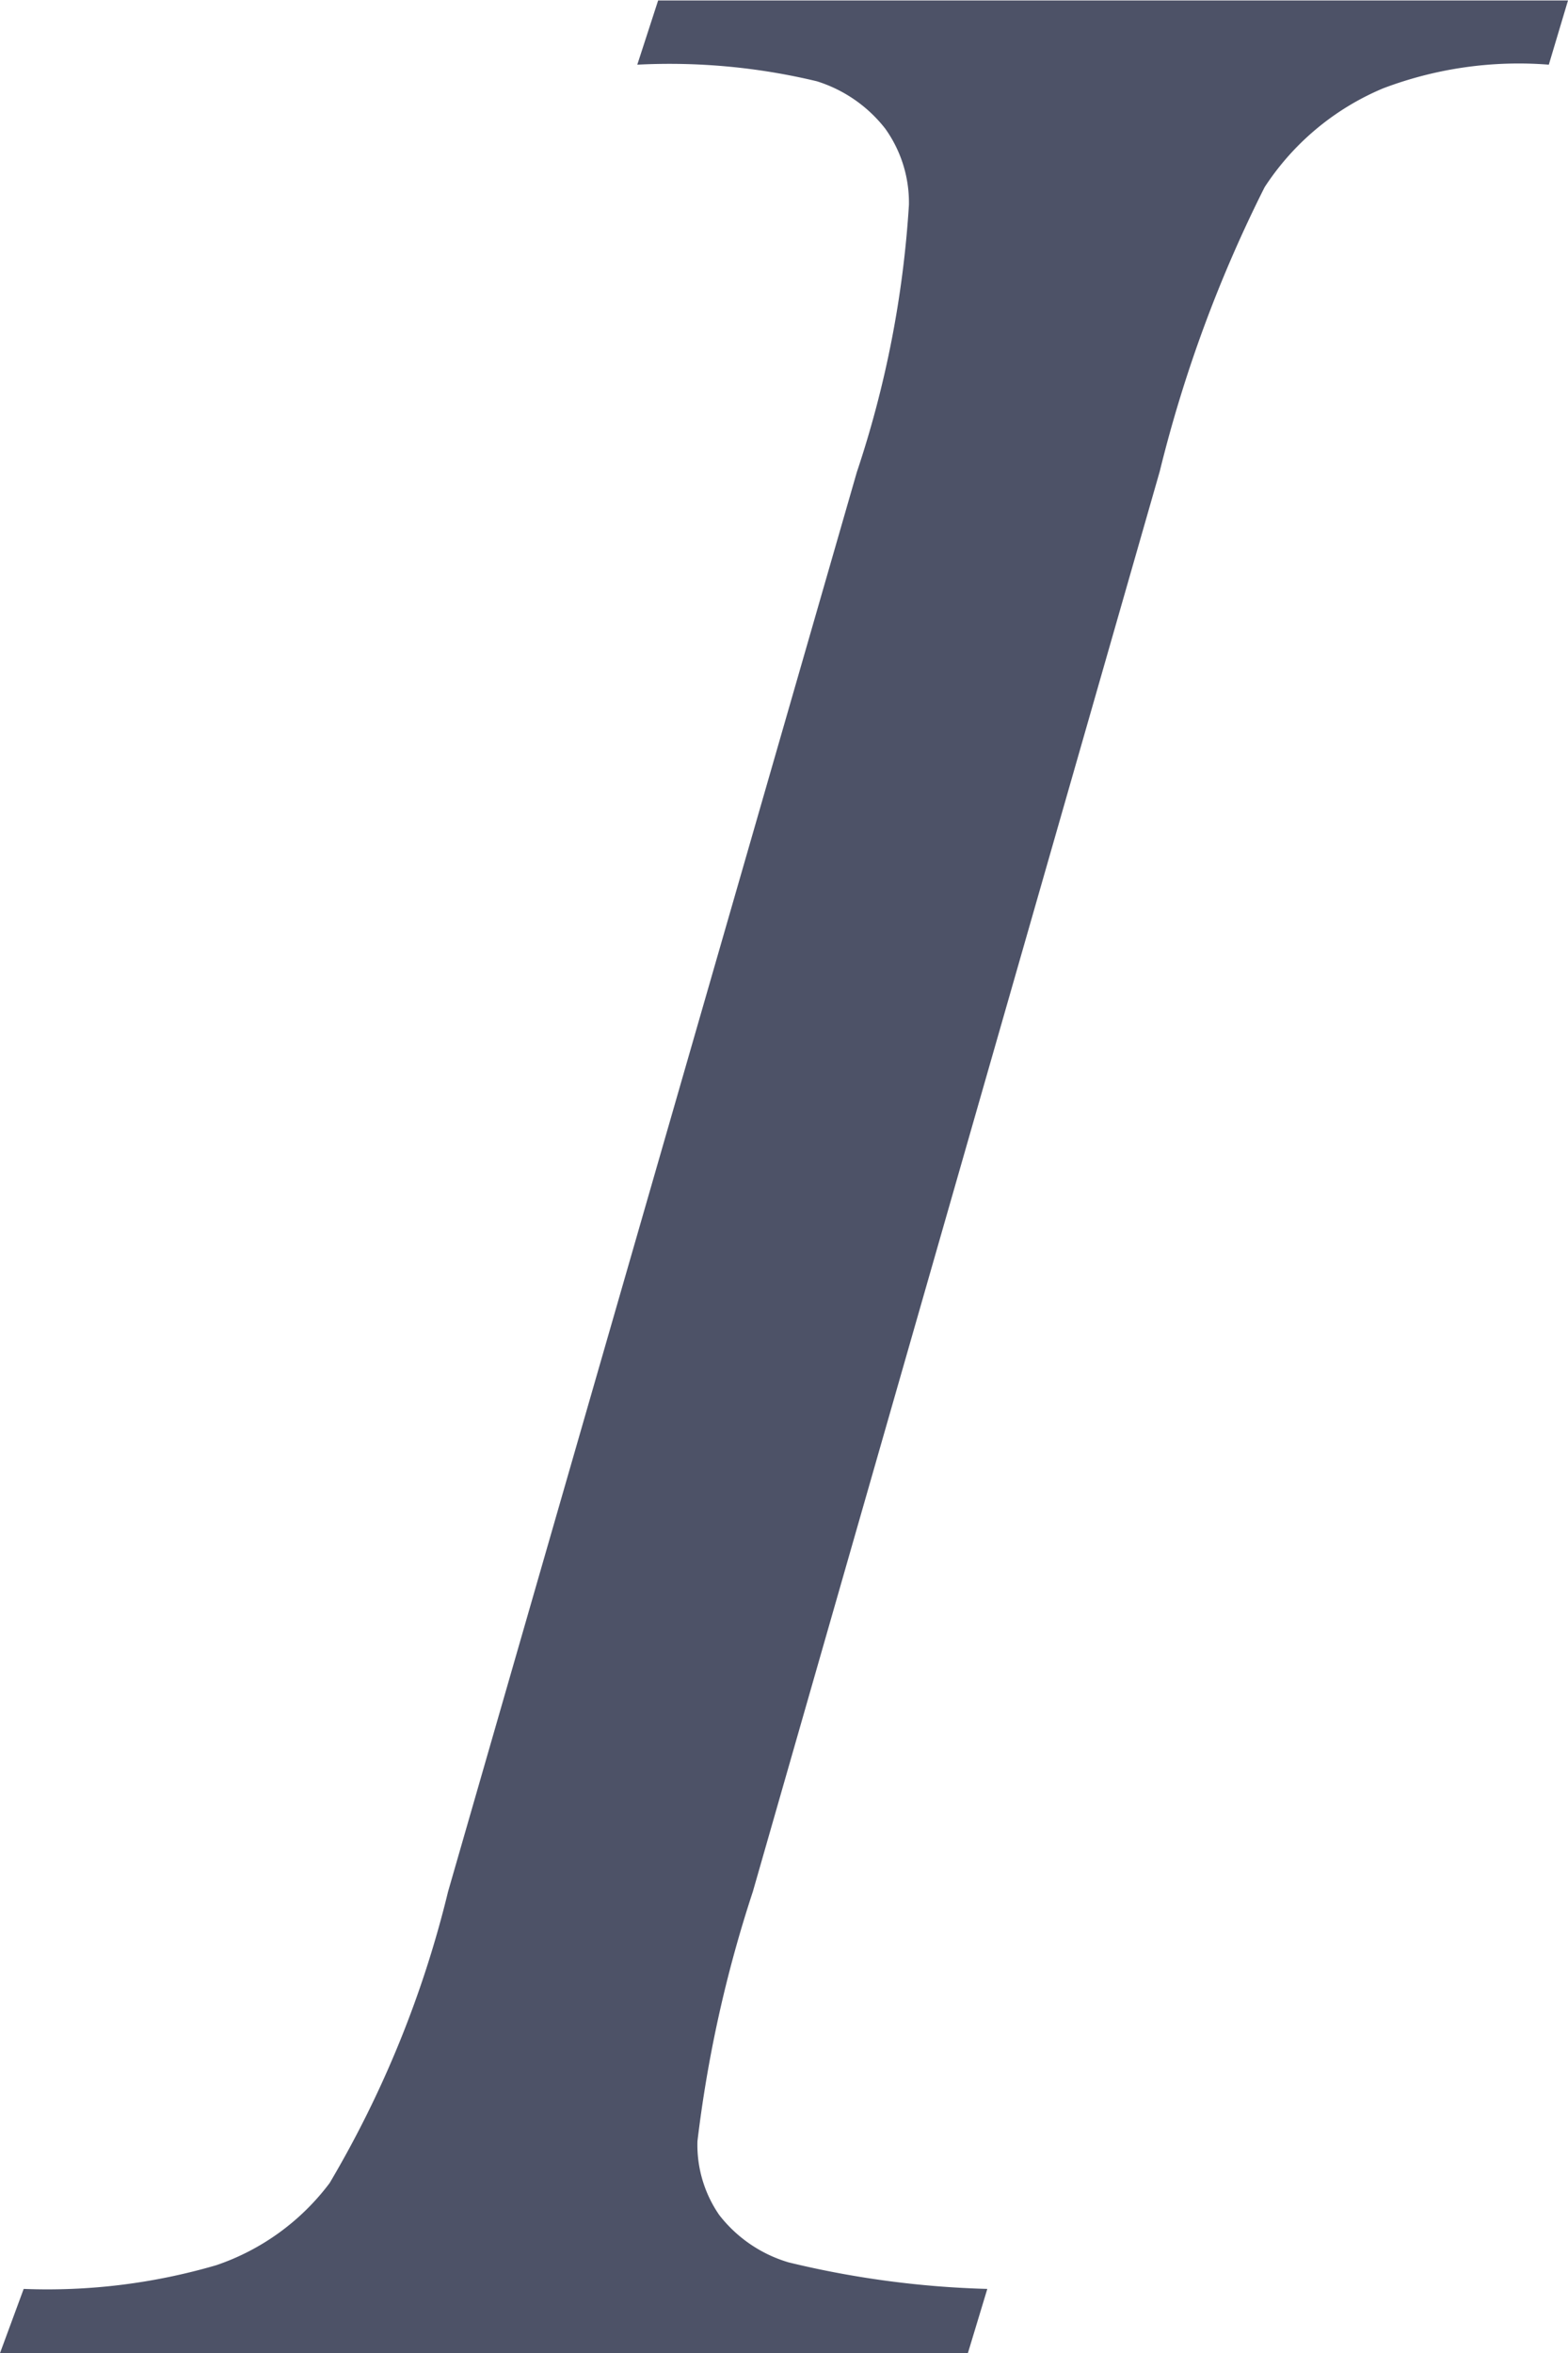 <svg xmlns="http://www.w3.org/2000/svg" width="6.621" height="9.932" viewBox="0 0 6.621 9.932"><defs><style>.a{fill:#4D5267;}</style></defs><path class="a" d="M3.7-.271,3.618,0H-.469l.1-.271a2.541,2.541,0,0,0,.813-.1A1,1,0,0,0,.923-.718a4.5,4.5,0,0,0,.5-1.23L3.149-7.939a4.414,4.414,0,0,0,.22-1.128.536.536,0,0,0-.1-.322.589.589,0,0,0-.289-.2,2.666,2.666,0,0,0-.758-.07l.088-.271H6.152l-.081.271a1.615,1.615,0,0,0-.7.1,1.108,1.108,0,0,0-.5.417,5.68,5.68,0,0,0-.443,1.2L2.71-1.948A5.424,5.424,0,0,0,2.476-.894a.521.521,0,0,0,.092.311.578.578,0,0,0,.293.2A4.008,4.008,0,0,0,3.7-.271Z" transform="translate(0.469 9.932)"/></svg>